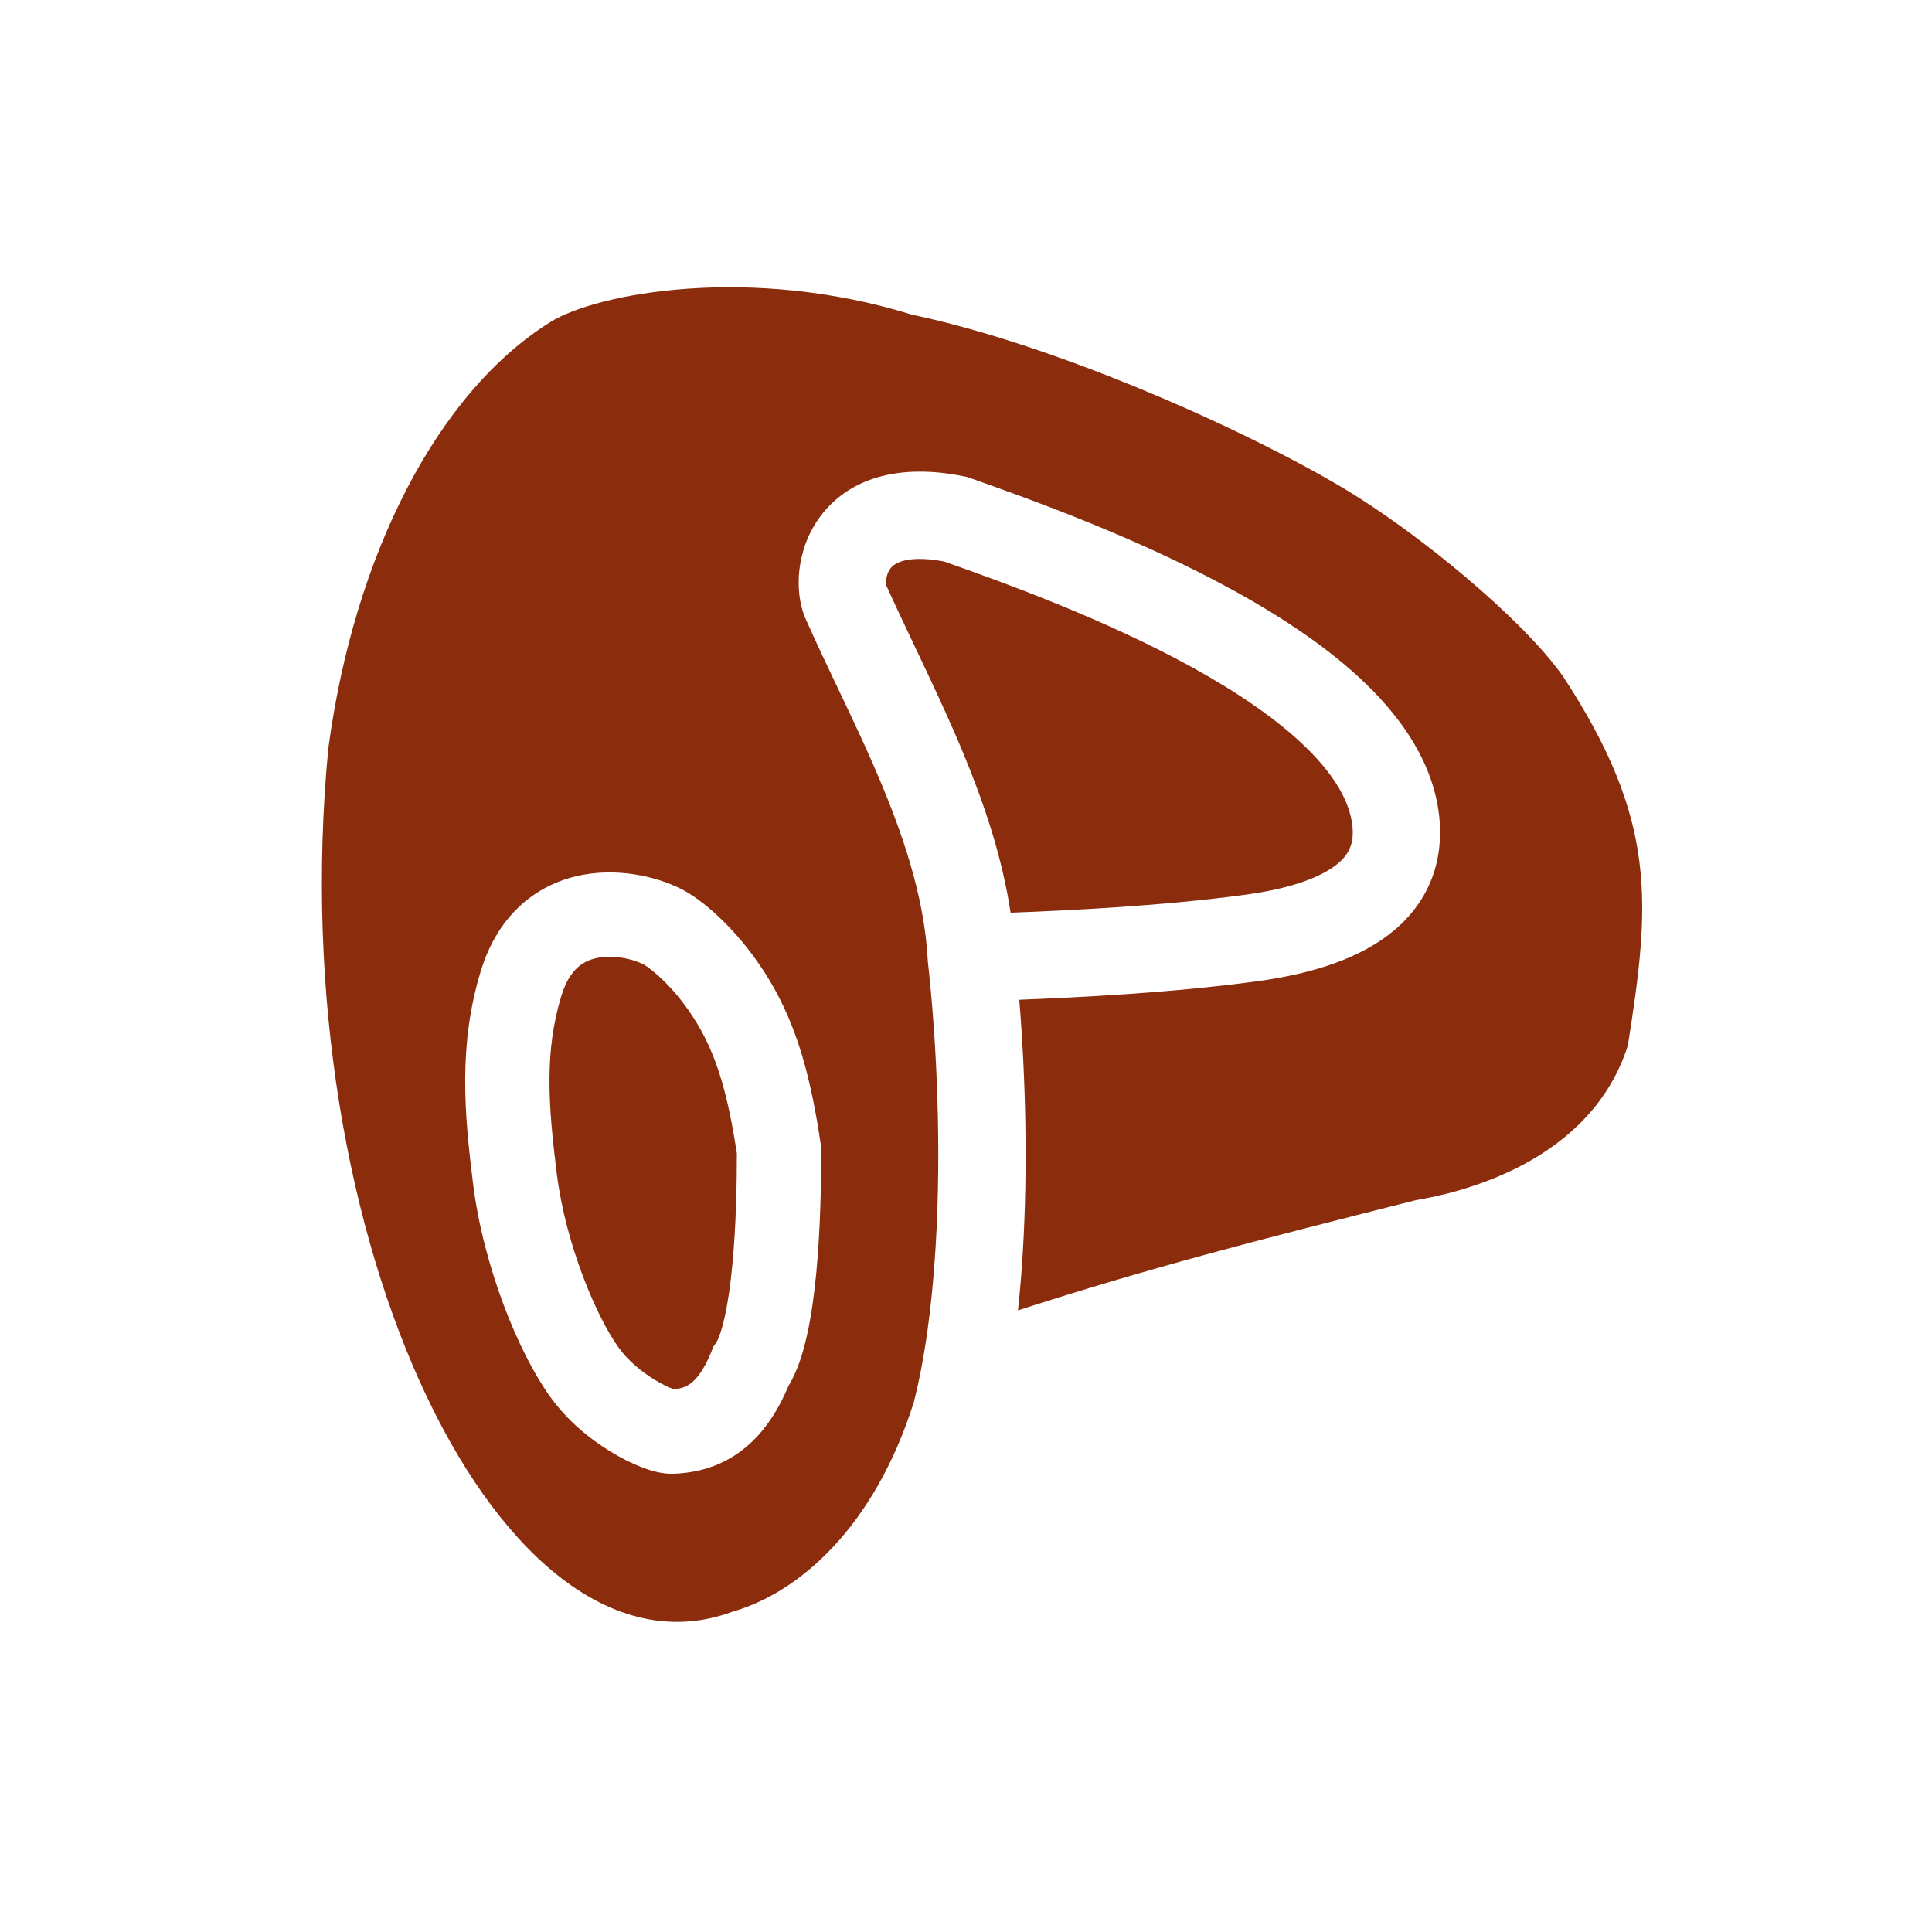 <svg width="40" height="40" viewBox="0 0 40 40" fill="none" xmlns="http://www.w3.org/2000/svg">
<path fill-rule="evenodd" clip-rule="evenodd" d="M21.176 25.924C21.152 26.326 21.119 26.73 21.076 27.13C23.867 26.23 25.93 25.704 29.313 24.848C30.225 24.696 32.928 24.073 33.703 21.646C34.168 18.702 34.322 16.991 32.36 14.003C31.539 12.832 29.369 11.027 27.764 10.078C25.669 8.839 21.825 7.134 18.881 6.515C15.552 5.481 12.366 6.061 11.393 6.669C9.052 8.128 7.329 11.502 6.797 15.5C5.816 25.726 10.435 35.112 15.163 33.369C16.545 32.974 18.102 31.619 18.919 29.032C19.147 28.141 19.297 27.037 19.371 25.815C19.494 23.782 19.398 21.6 19.213 19.933L19.21 19.907L19.208 19.881C19.148 18.714 18.783 17.525 18.288 16.322C17.982 15.58 17.659 14.903 17.337 14.227C17.117 13.764 16.897 13.302 16.683 12.821L16.682 12.818C16.545 12.507 16.512 12.138 16.55 11.803C16.59 11.451 16.715 11.052 16.983 10.693C17.57 9.904 18.606 9.586 19.962 9.863L20.023 9.876L20.081 9.896C21.311 10.329 23.568 11.136 25.569 12.241C26.569 12.793 27.544 13.44 28.304 14.182C29.057 14.918 29.676 15.823 29.796 16.89L29.797 16.892C29.895 17.788 29.613 18.624 28.88 19.249C28.201 19.826 27.213 20.157 26.008 20.319C24.238 20.557 22.352 20.649 21.103 20.699C21.233 22.283 21.283 24.15 21.176 25.924ZM18.927 13.358L18.927 13.358L18.927 13.358L18.927 13.358L18.927 13.358C19.273 14.086 19.647 14.874 19.96 15.634C20.38 16.654 20.751 17.753 20.923 18.897C22.161 18.848 24.025 18.761 25.768 18.527C26.827 18.385 27.413 18.123 27.707 17.872C27.947 17.668 28.037 17.441 27.999 17.091C27.944 16.607 27.644 16.065 27.041 15.476C26.443 14.892 25.623 14.336 24.695 13.823C22.871 12.816 20.784 12.061 19.543 11.624C19.11 11.542 18.841 11.571 18.687 11.615C18.538 11.658 18.47 11.723 18.433 11.773C18.387 11.834 18.357 11.916 18.347 12.005C18.34 12.063 18.345 12.099 18.346 12.11L18.346 12.11L18.346 12.112C18.516 12.491 18.716 12.913 18.927 13.358ZM11.621 20.622C11.8 20.032 12.111 19.878 12.392 19.828C12.759 19.762 13.161 19.876 13.336 19.974C13.473 20.051 13.989 20.452 14.432 21.189C14.848 21.878 15.075 22.688 15.256 23.881C15.257 24.507 15.239 25.375 15.164 26.173C15.125 26.586 15.072 26.963 15.004 27.268C14.931 27.597 14.858 27.754 14.828 27.798L14.772 27.878L14.736 27.968C14.574 28.371 14.417 28.552 14.307 28.637C14.221 28.703 14.117 28.748 13.953 28.763C13.941 28.759 13.927 28.754 13.91 28.748C13.822 28.713 13.699 28.654 13.56 28.57C13.275 28.398 12.989 28.16 12.8 27.889L12.8 27.889L12.794 27.879C12.351 27.261 11.711 25.77 11.527 24.296C11.347 22.852 11.274 21.765 11.621 20.622ZM14.191 18.453C13.716 18.186 12.907 17.963 12.086 18.109C11.179 18.271 10.326 18.877 9.951 20.115C9.488 21.64 9.613 23.052 9.795 24.512C10.011 26.238 10.742 28.009 11.372 28.891C11.74 29.417 12.234 29.808 12.656 30.063C12.871 30.194 13.084 30.299 13.275 30.373C13.426 30.432 13.681 30.521 13.938 30.512C14.428 30.496 14.927 30.364 15.373 30.018C15.788 29.698 16.091 29.246 16.322 28.7C16.515 28.383 16.63 27.995 16.707 27.648C16.798 27.244 16.859 26.788 16.902 26.336C16.987 25.43 17.003 24.466 17.001 23.813L17.001 23.75L16.992 23.688C16.798 22.383 16.528 21.285 15.928 20.289C15.349 19.328 14.625 18.697 14.191 18.453Z" fill="#8B2D0D"/>
</svg>
